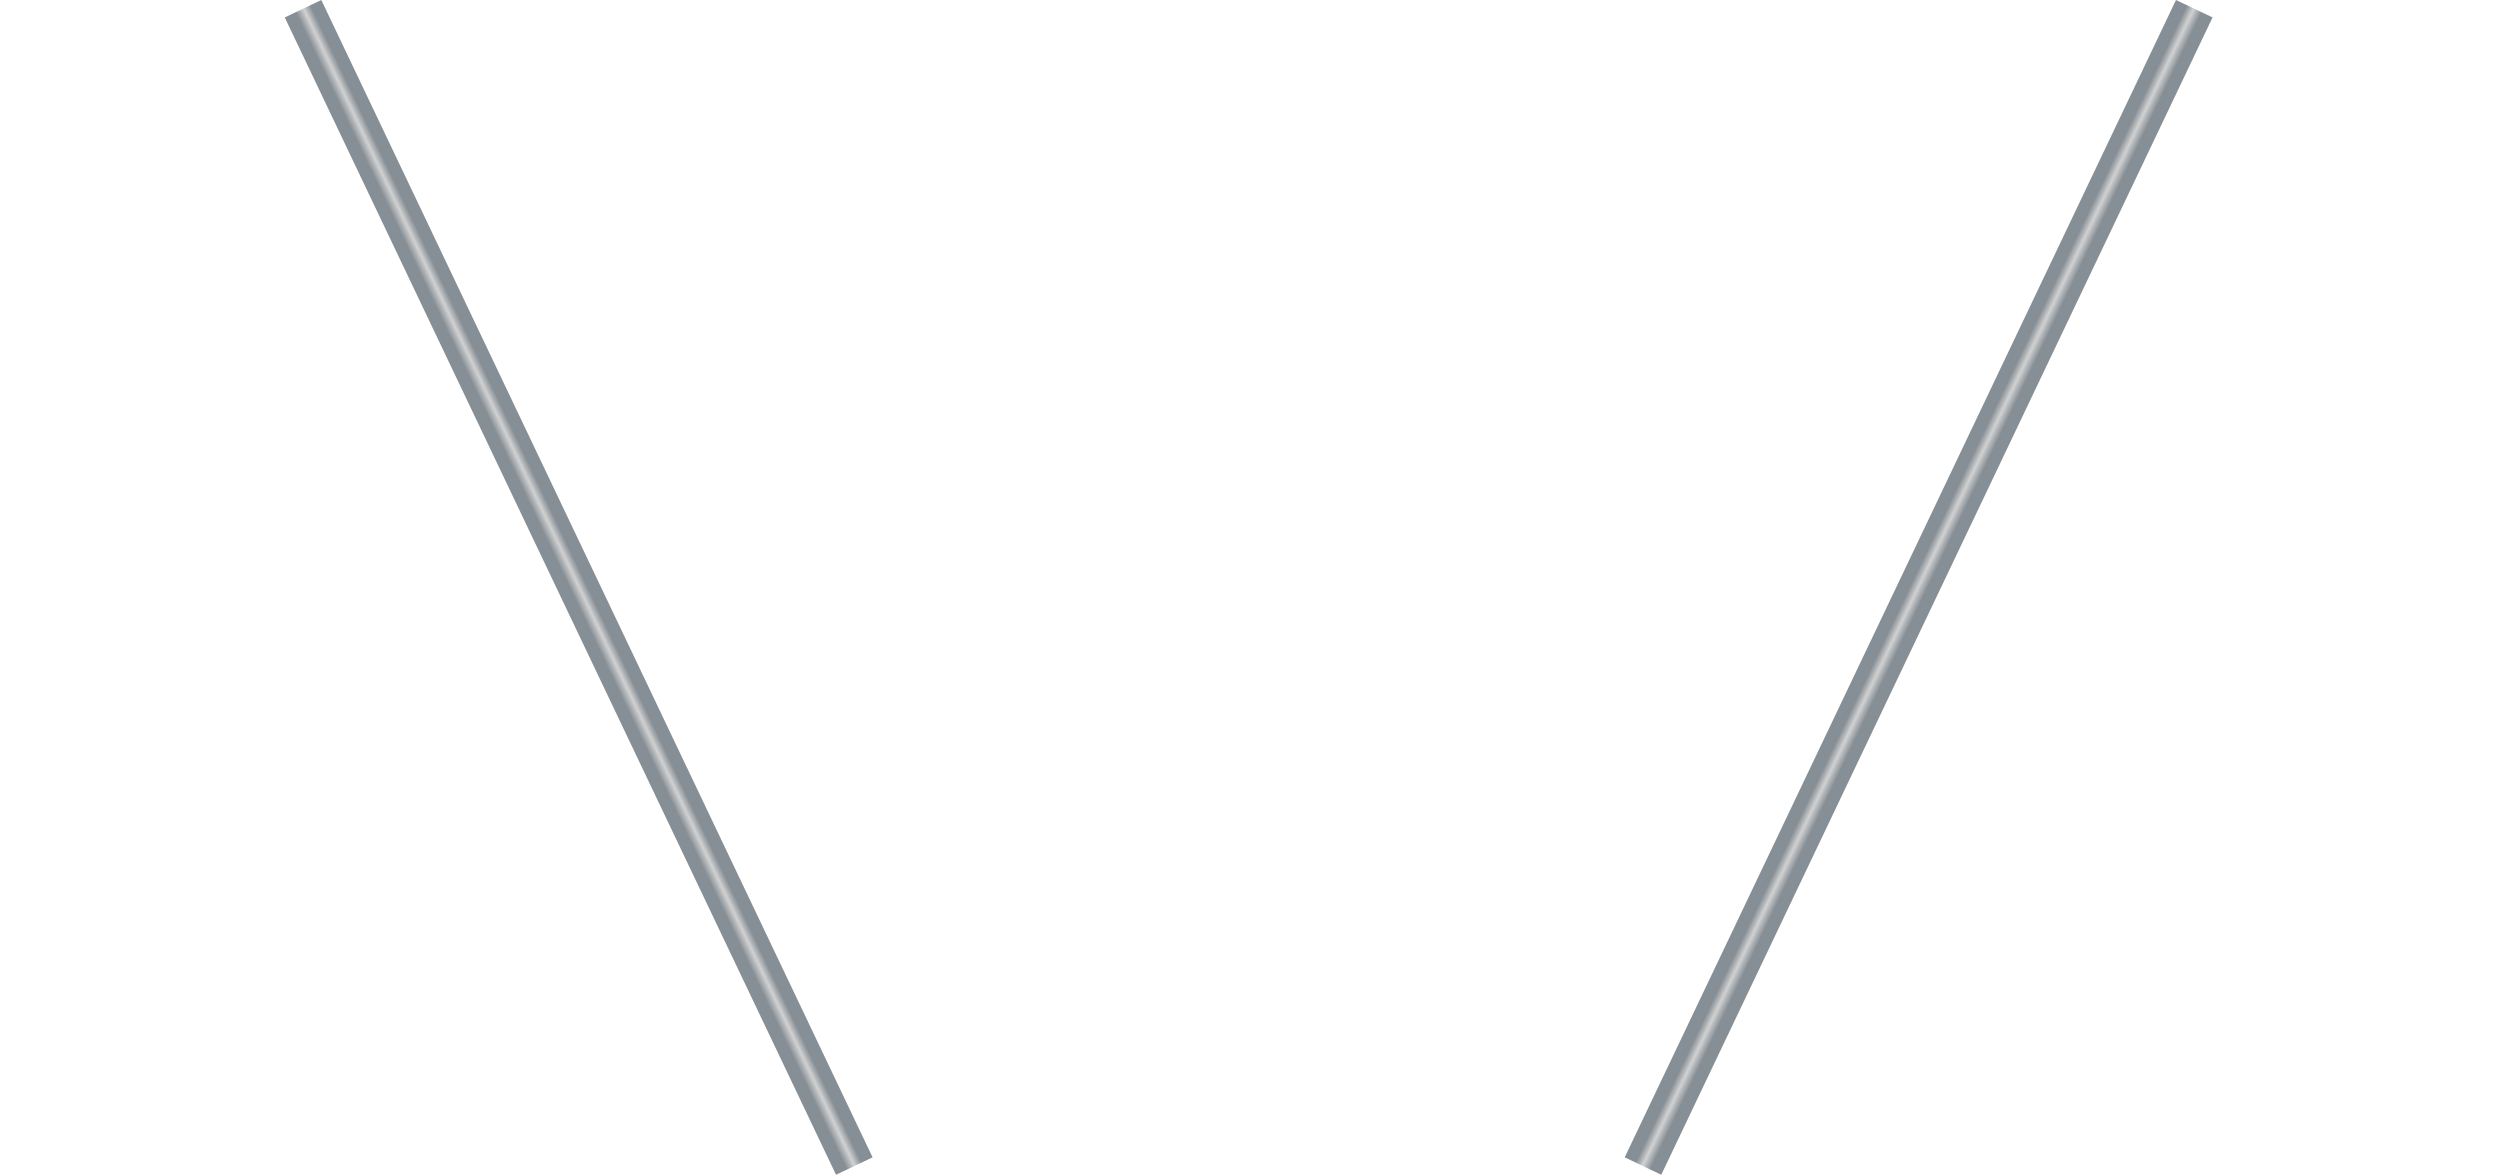 <svg width="432" height="203" viewBox="0 0 432 203" fill="none" xmlns="http://www.w3.org/2000/svg">
<path d="M379.169 1.506L283.907 201.494" stroke="url(#paint0_linear_4853_341715)" stroke-width="7"/>
<path d="M52.363 1.506L147.624 201.494" stroke="url(#paint1_linear_4853_341715)" stroke-width="7"/>
<defs>
<linearGradient id="paint0_linear_4853_341715" x1="317.021" y1="128.685" x2="319.576" y2="129.902" gradientUnits="userSpaceOnUse">
<stop stop-color="#878F96"/>
<stop offset="0.472" stop-color="#D1D1D1"/>
<stop offset="1" stop-color="#878F96"/>
</linearGradient>
<linearGradient id="paint1_linear_4853_341715" x1="114.511" y1="128.685" x2="111.955" y2="129.902" gradientUnits="userSpaceOnUse">
<stop stop-color="#878F96"/>
<stop offset="0.472" stop-color="#D1D1D1"/>
<stop offset="1" stop-color="#878F96"/>
</linearGradient>
</defs>
</svg>
